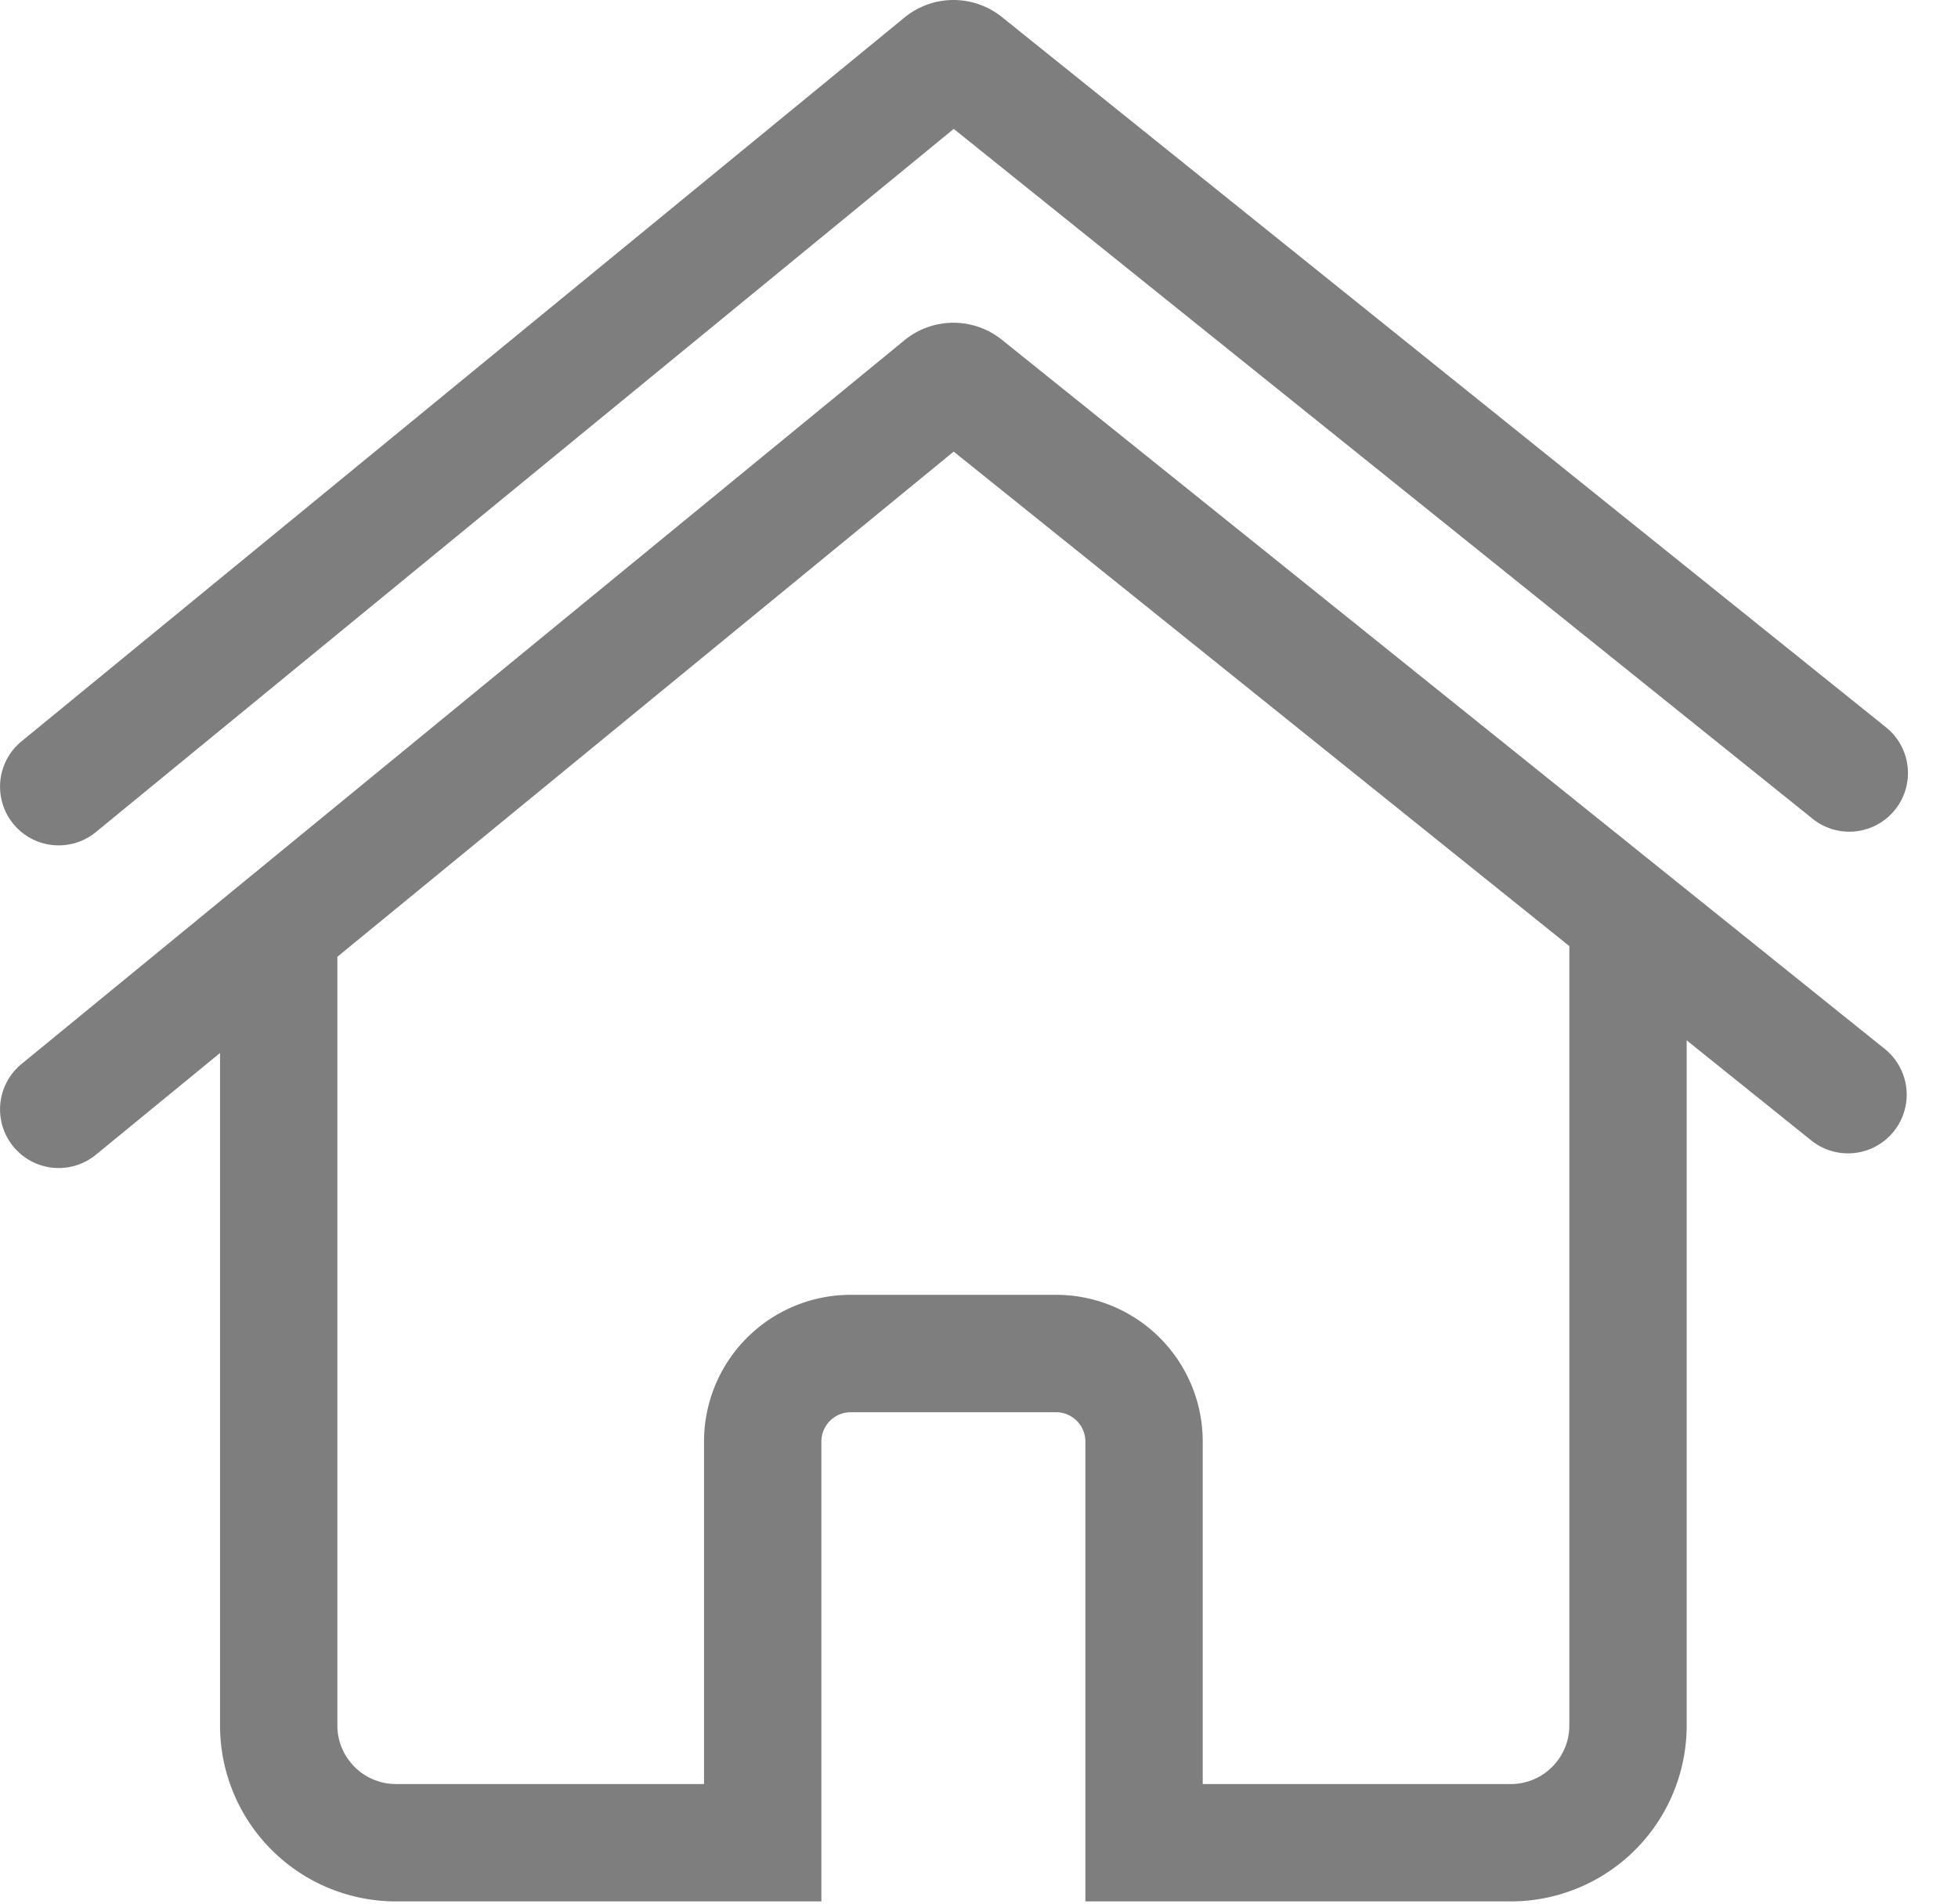 <?xml version="1.0" standalone="no"?><!DOCTYPE svg PUBLIC "-//W3C//DTD SVG 1.1//EN " "http://www.w3.org/Graphics/SVG/1.1/DTD/svg11.dtd"><svg t="1589888814472" class="icon" viewBox="0 0 1053 1024" version="1.1" xmlns="http://www.w3.org/2000/svg" p-id="1913" width="49.359" height="48" xmlns:xlink="http://www.w3.org/1999/xlink"><defs><style type="text/css"></style></defs><path d="M526.635 58.067a21.504 21.504 0 0 1-27.501 0.176l474.979 381.505a31.539 31.539 0 1 0 39.496-49.151L538.63 9.004a41.603 41.603 0 0 0-51.989 0.234L11.574 398.672a31.539 31.539 0 1 0 39.994 48.8L526.635 58.067z" p-id="1914" fill="#7E7E7E"></path><path d="M1013.609 564.088L538.63 182.583a41.603 41.603 0 0 0-51.989 0.205L11.574 572.192a31.539 31.539 0 1 0 39.994 48.8l66.763-54.71v361.61A94.645 94.645 0 0 0 213.005 1022.537H441.732v-247.276a15.799 15.799 0 0 1 15.74-15.799h110.473c8.689 0 15.769 7.08 15.769 15.799v247.276H812.441a94.616 94.616 0 0 0 94.645-94.616V559.465l66.997 53.832a31.539 31.539 0 1 0 39.526-49.209z m-169.629 363.805c0 17.437-14.102 31.539-31.568 31.539h-165.592v-184.199a78.876 78.876 0 0 0-78.876-78.905h-110.473a78.876 78.876 0 0 0-78.846 78.905v184.199h-165.592c-17.466 0-31.597-14.131-31.597-31.539V514.527L512.884 242.851l331.096 265.942v419.129z" p-id="1915" fill="#7E7E7E"></path></svg>